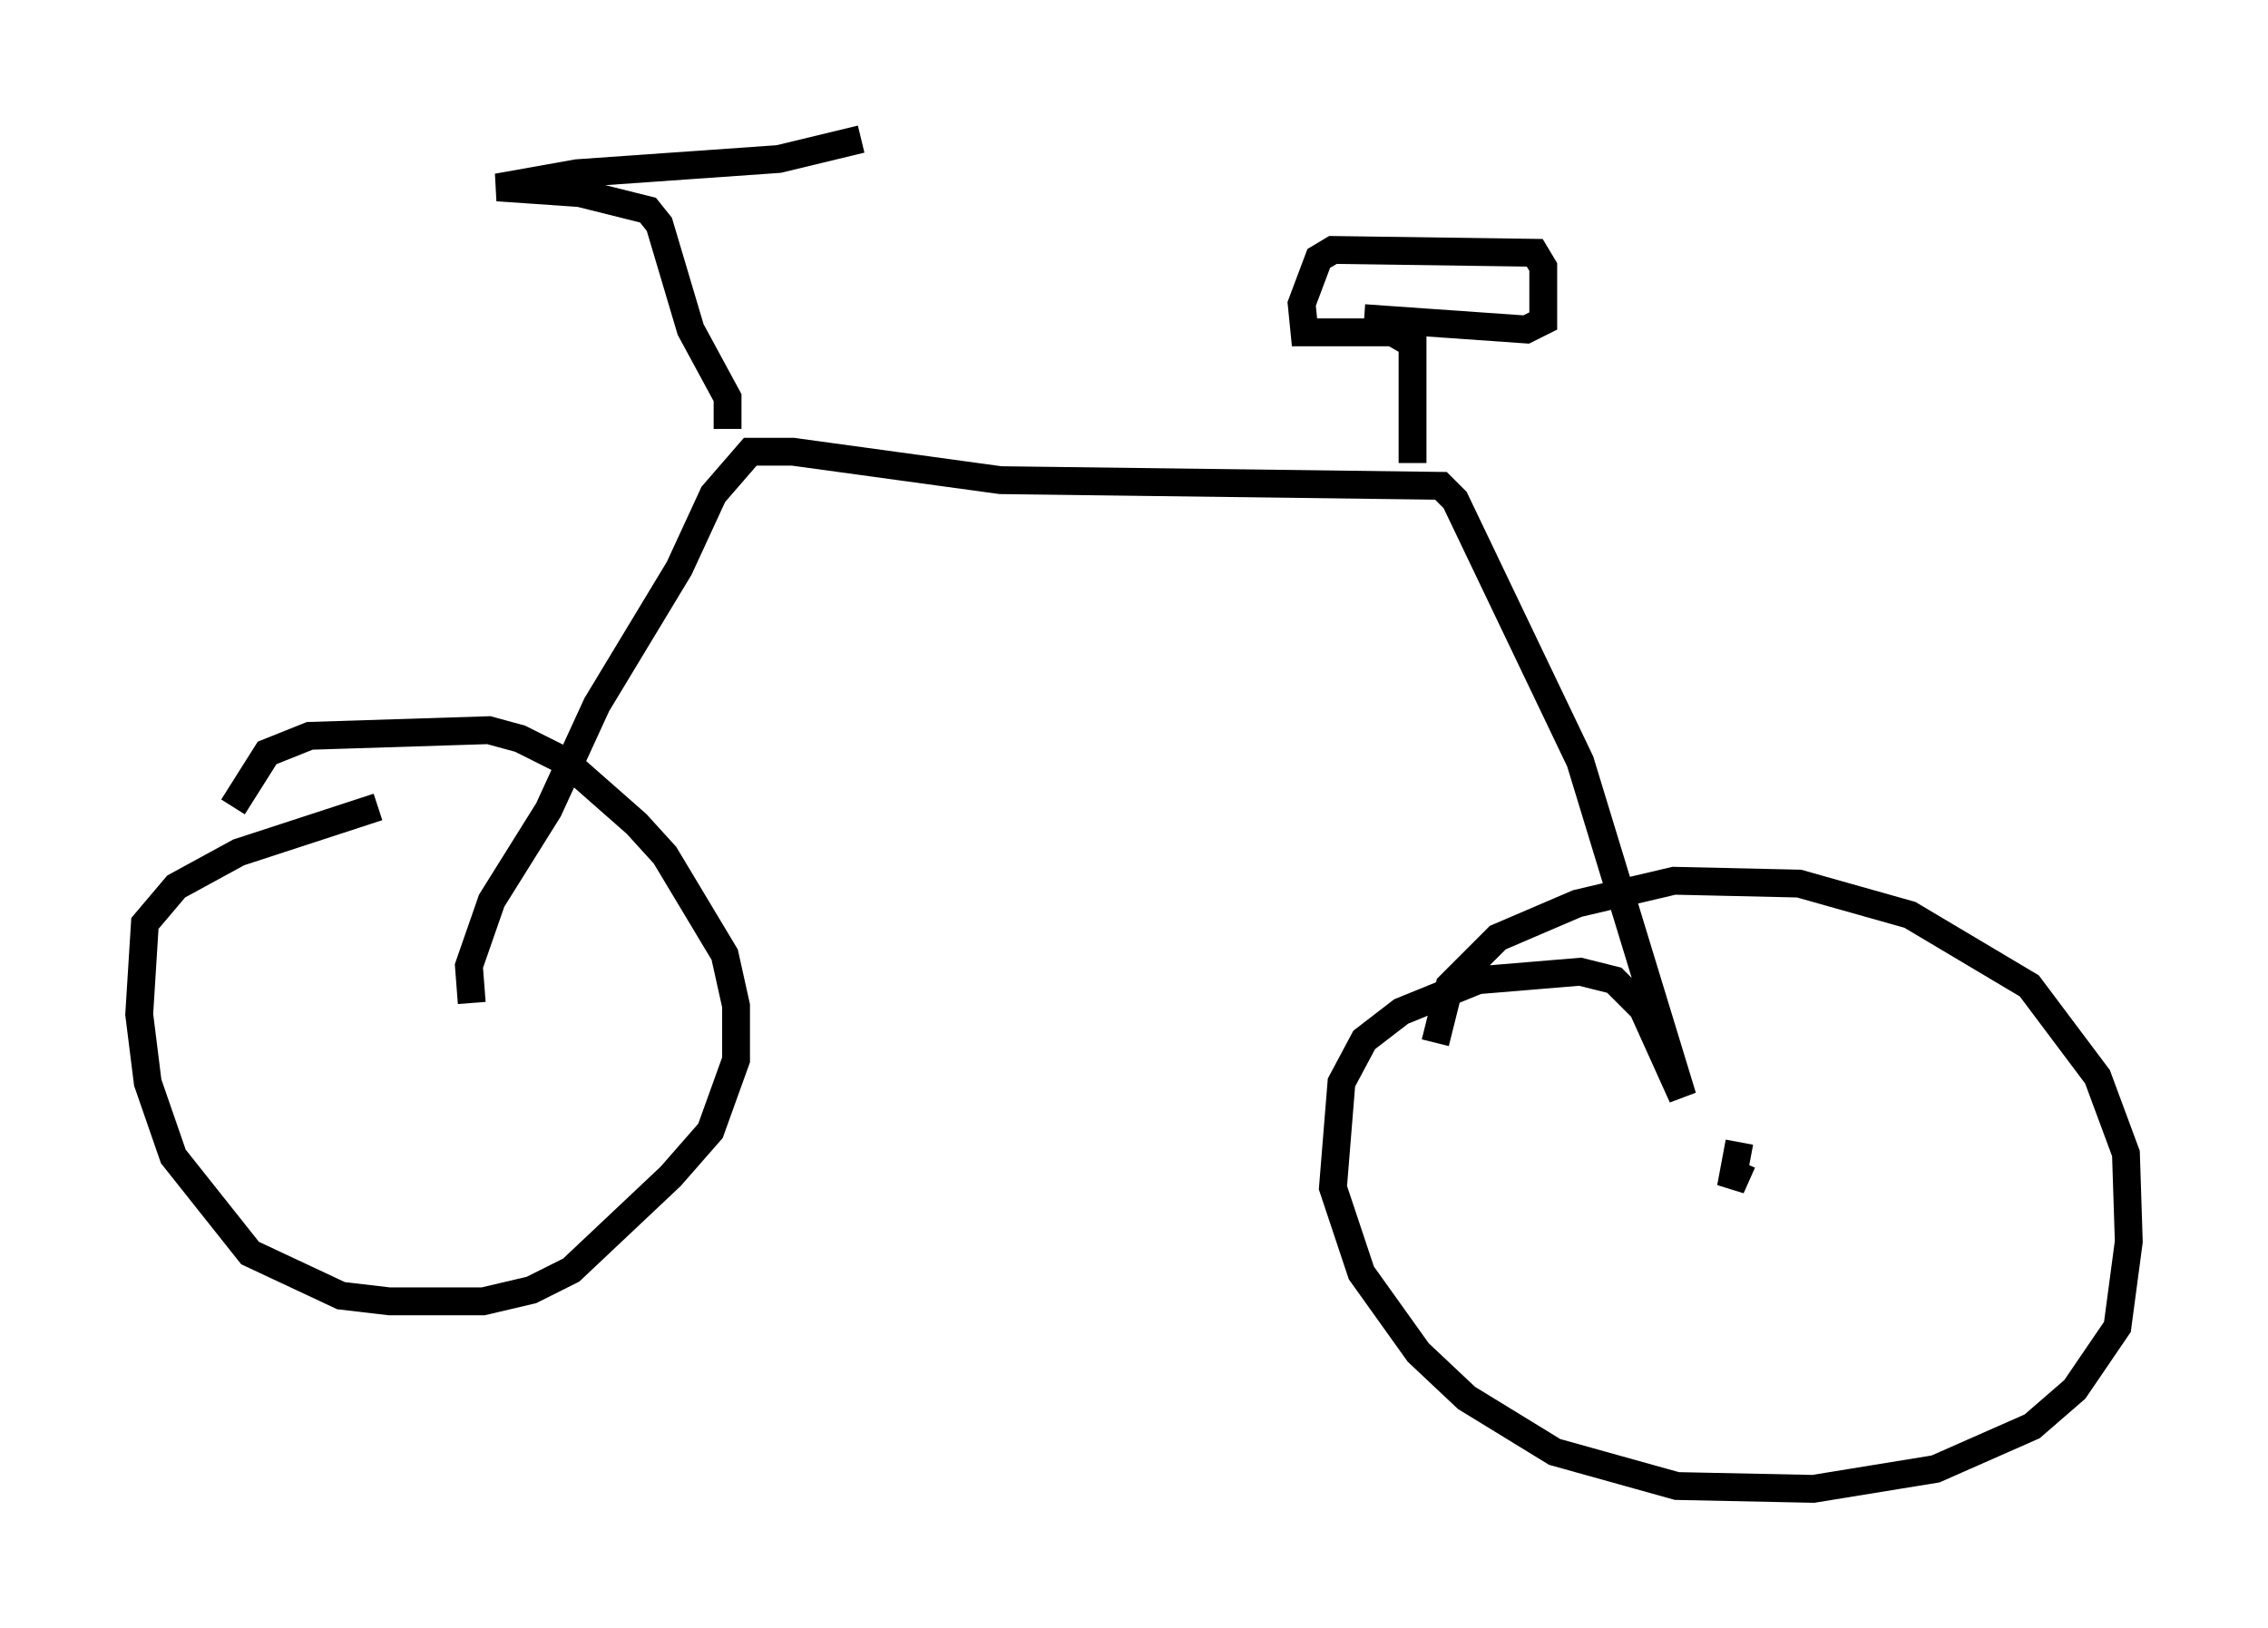<?xml version="1.0" encoding="utf-8" ?>
<svg baseProfile="full" height="58.49" version="1.1" width="81.459" xmlns="http://www.w3.org/2000/svg" xmlns:ev="http://www.w3.org/2001/xml-events" xmlns:xlink="http://www.w3.org/1999/xlink"><defs /><rect fill="white" height="58.49" width="81.459" x="0" y="0" /><path d="M15.617, 28.99 m-2.042, 0.0 l-5.002, 1.633 -2.246, 1.225 l-1.123, 1.327 -0.204, 3.267 l0.306, 2.45 0.919, 2.654 l2.756, 3.471 3.267, 1.531 l1.735, 0.204 3.369, 0.0 l1.735, -0.408 1.429, -0.715 l3.573, -3.369 1.429, -1.633 l0.919, -2.552 0.0, -1.94 l-0.408, -1.838 -2.144, -3.573 l-1.021, -1.123 -2.552, -2.246 l-1.633, -0.817 -1.123, -0.306 l-6.431, 0.204 -1.531, 0.613 l-1.225, 1.94 m8.575, 7.044 l-0.102, -1.327 0.817, -2.348 l2.042, -3.267 1.735, -3.777 l2.96, -4.9 1.225, -2.654 l1.327, -1.531 1.531, 0.0 l7.452, 1.021 15.823, 0.204 l0.51, 0.51 4.492, 9.392 l3.675, 12.046 -1.429, -3.165 l-1.021, -1.021 -1.225, -0.306 l-3.675, 0.306 -2.756, 1.123 l-1.327, 1.021 -0.817, 1.531 l-0.306, 3.777 1.021, 3.063 l2.042, 2.858 1.735, 1.633 l3.165, 1.94 4.39, 1.225 l4.9, 0.102 4.39, -0.715 l3.471, -1.531 1.531, -1.327 l1.531, -2.246 0.408, -3.063 l-0.102, -3.165 -1.021, -2.756 l-2.45, -3.267 -4.288, -2.552 l-3.981, -1.123 -4.492, -0.102 l-3.471, 0.817 -2.858, 1.225 l-1.735, 1.735 -0.51, 2.042 m10.923, 3.573 l-0.306, 1.633 0.408, -0.919 m-36.444, -26.338 l0.0, -1.123 -1.327, -2.45 l-1.123, -3.777 -0.408, -0.51 l-2.45, -0.613 -2.96, -0.204 l2.858, -0.51 7.248, -0.51 l2.96, -0.715 m19.804, 11.638 l0.0, -4.288 -0.715, -0.408 l-3.165, 0.0 -0.102, -1.021 l0.613, -1.633 0.51, -0.306 l7.248, 0.102 0.306, 0.51 l0.0, 1.94 -0.613, 0.306 l-5.819, -0.408 " fill="none" stroke="black" stroke-width="1" /></svg>